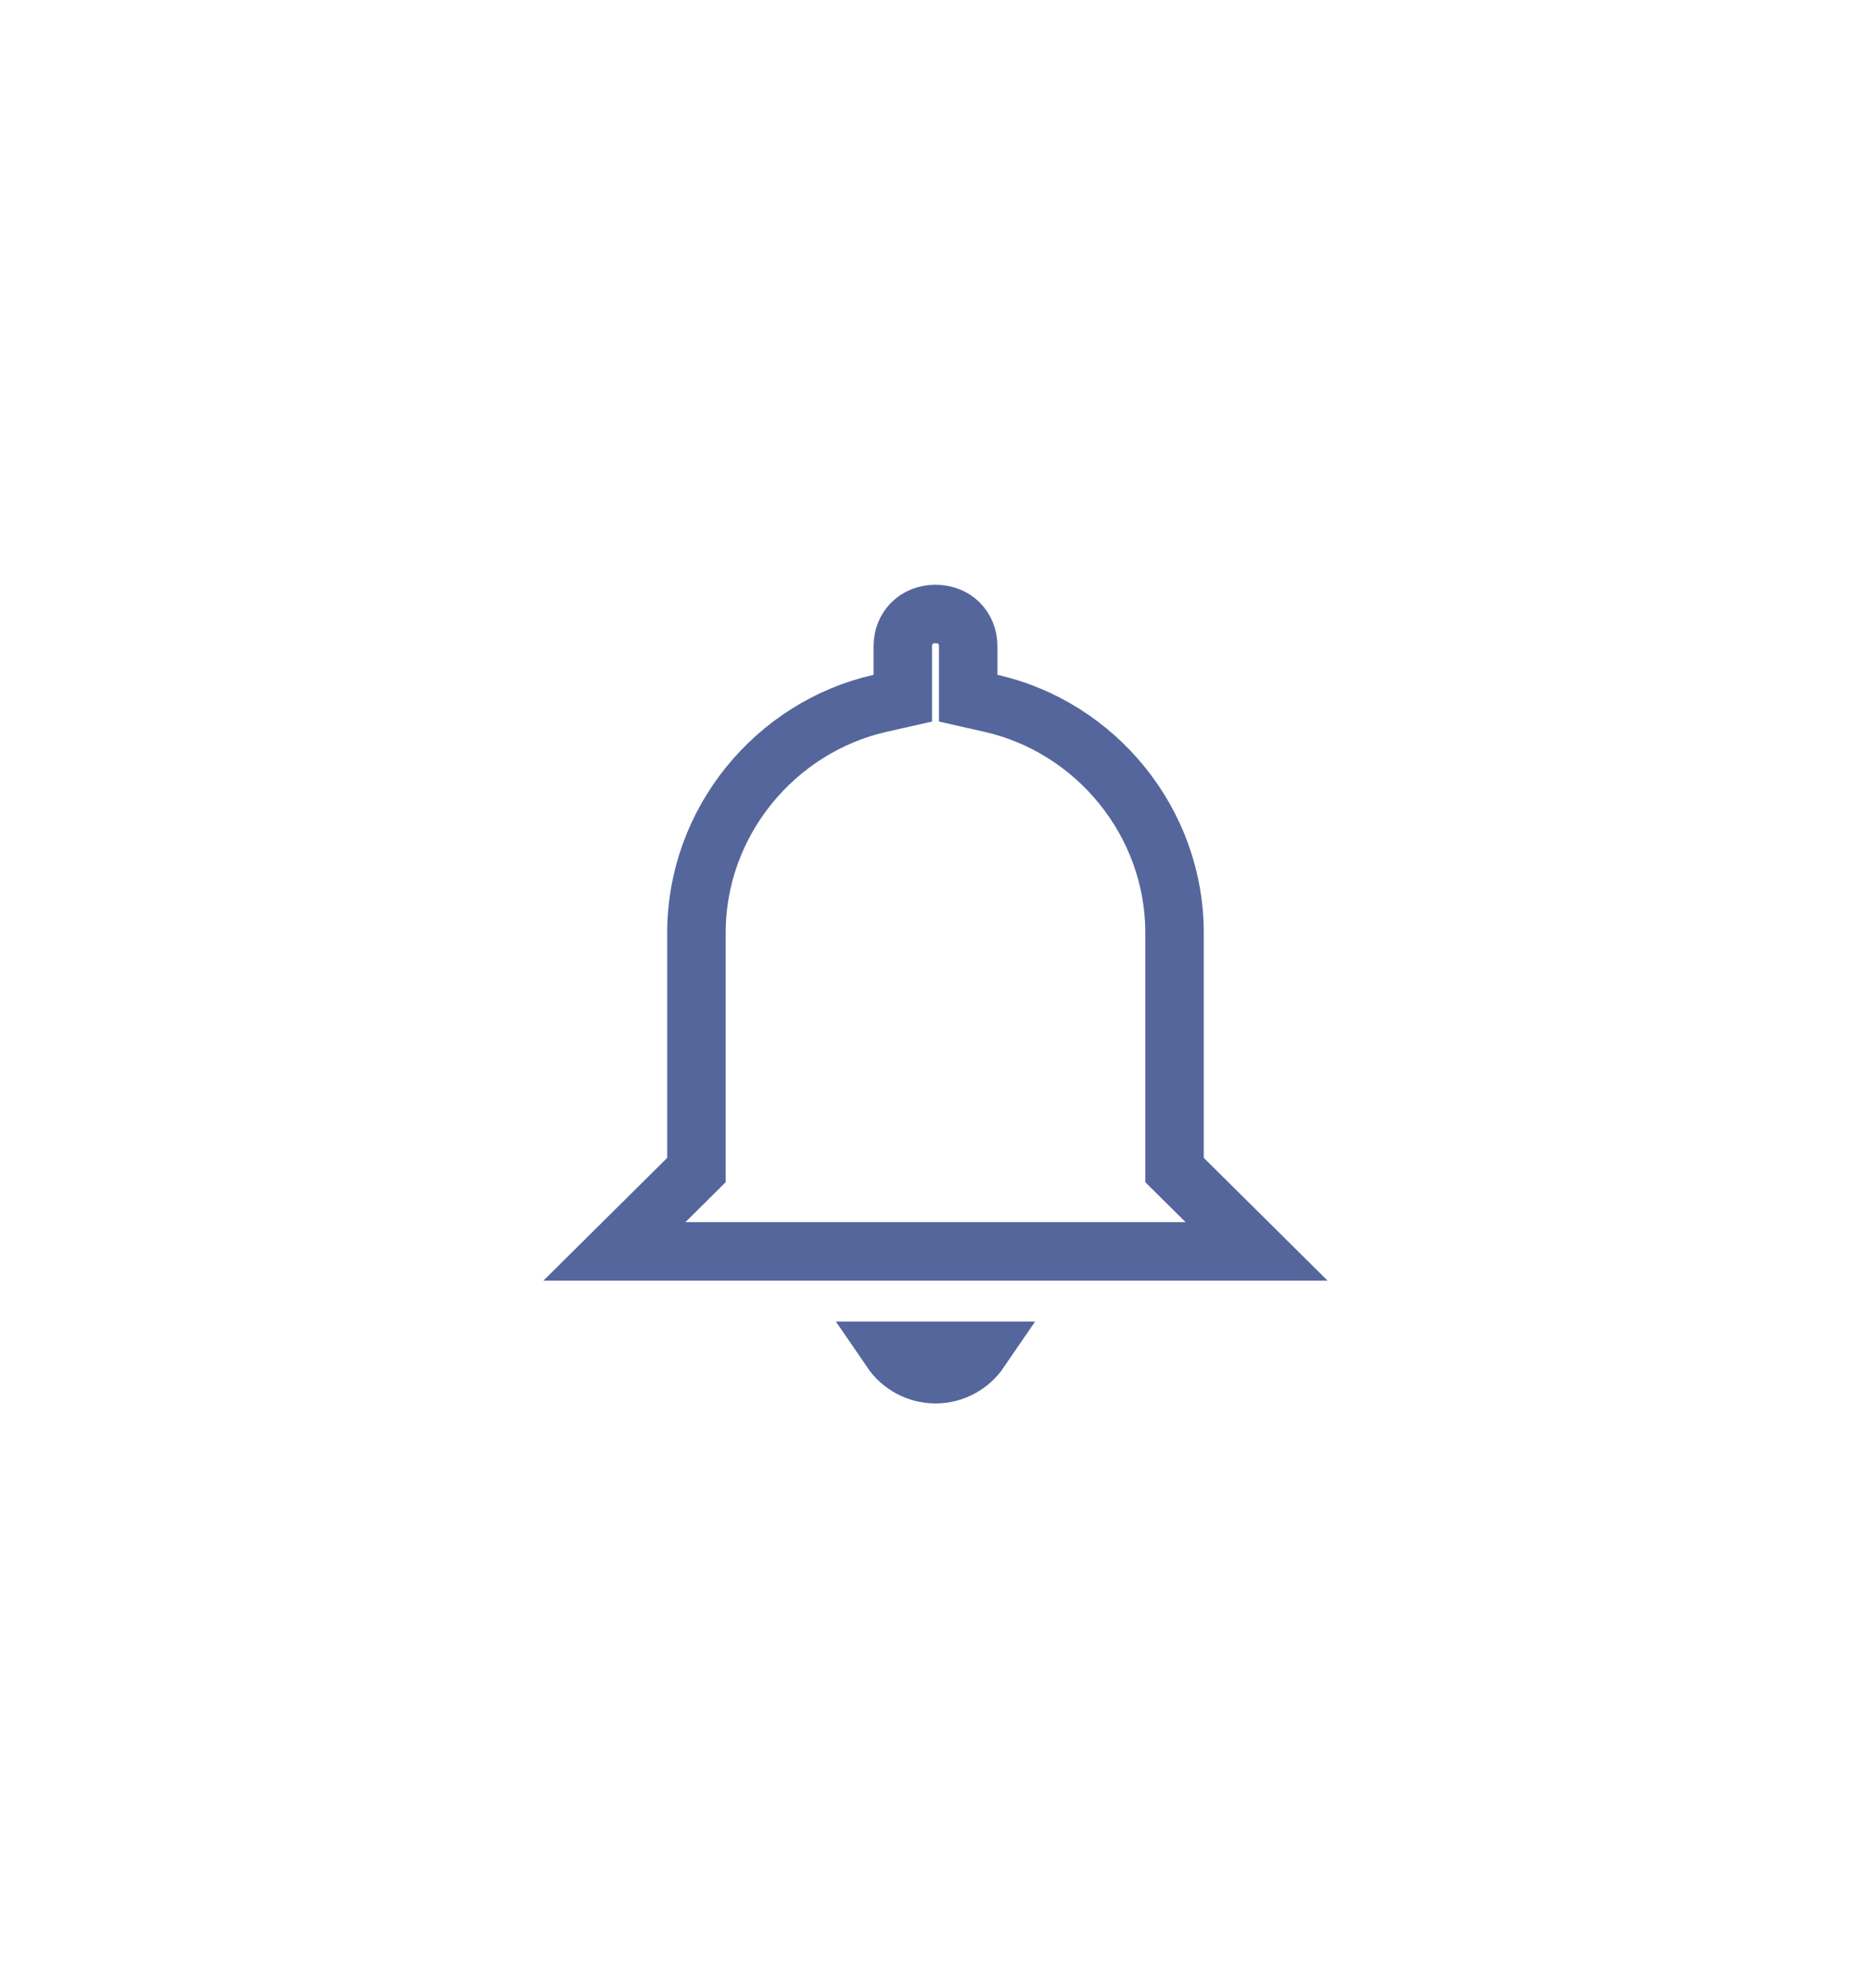 <svg width="64" height="68" viewBox="0 0 64 68" fill="none" xmlns="http://www.w3.org/2000/svg">
<g filter="url(#filter0_d_60_7)">
<path d="M40.176 34.6V35.017L40.472 35.31L42.983 37.8H21.017L23.528 35.31L23.823 35.017V34.6V26.9C23.823 23.109 26.524 19.865 30.103 19.055L30.882 18.879V18.08V17.1C30.882 16.47 31.344 16 32 16C32.656 16 33.118 16.47 33.118 17.1V18.08V18.879L33.897 19.055C37.476 19.865 40.176 23.109 40.176 26.9V34.6ZM33.513 41.2C33.185 41.68 32.63 42 32 42C31.37 42 30.815 41.68 30.487 41.2H33.513Z" stroke="#54669C" stroke-width="2"/>
</g>
<defs>
<filter id="filter0_d_60_7" x="0" y="0" width="64" height="68" filterUnits="userSpaceOnUse" color-interpolation-filters="sRGB">
<feFlood flood-opacity="0" result="BackgroundImageFix"/>
<feColorMatrix in="SourceAlpha" type="matrix" values="0 0 0 0 0 0 0 0 0 0 0 0 0 0 0 0 0 0 127 0" result="hardAlpha"/>
<feOffset dy="5"/>
<feGaussianBlur stdDeviation="10"/>
<feColorMatrix type="matrix" values="0 0 0 0 0 0 0 0 0 0.592 0 0 0 0 0.91 0 0 0 0.4 0"/>
<feBlend mode="normal" in2="BackgroundImageFix" result="effect1_dropShadow_60_7"/>
<feBlend mode="normal" in="SourceGraphic" in2="effect1_dropShadow_60_7" result="shape"/>
</filter>
</defs>
</svg>
